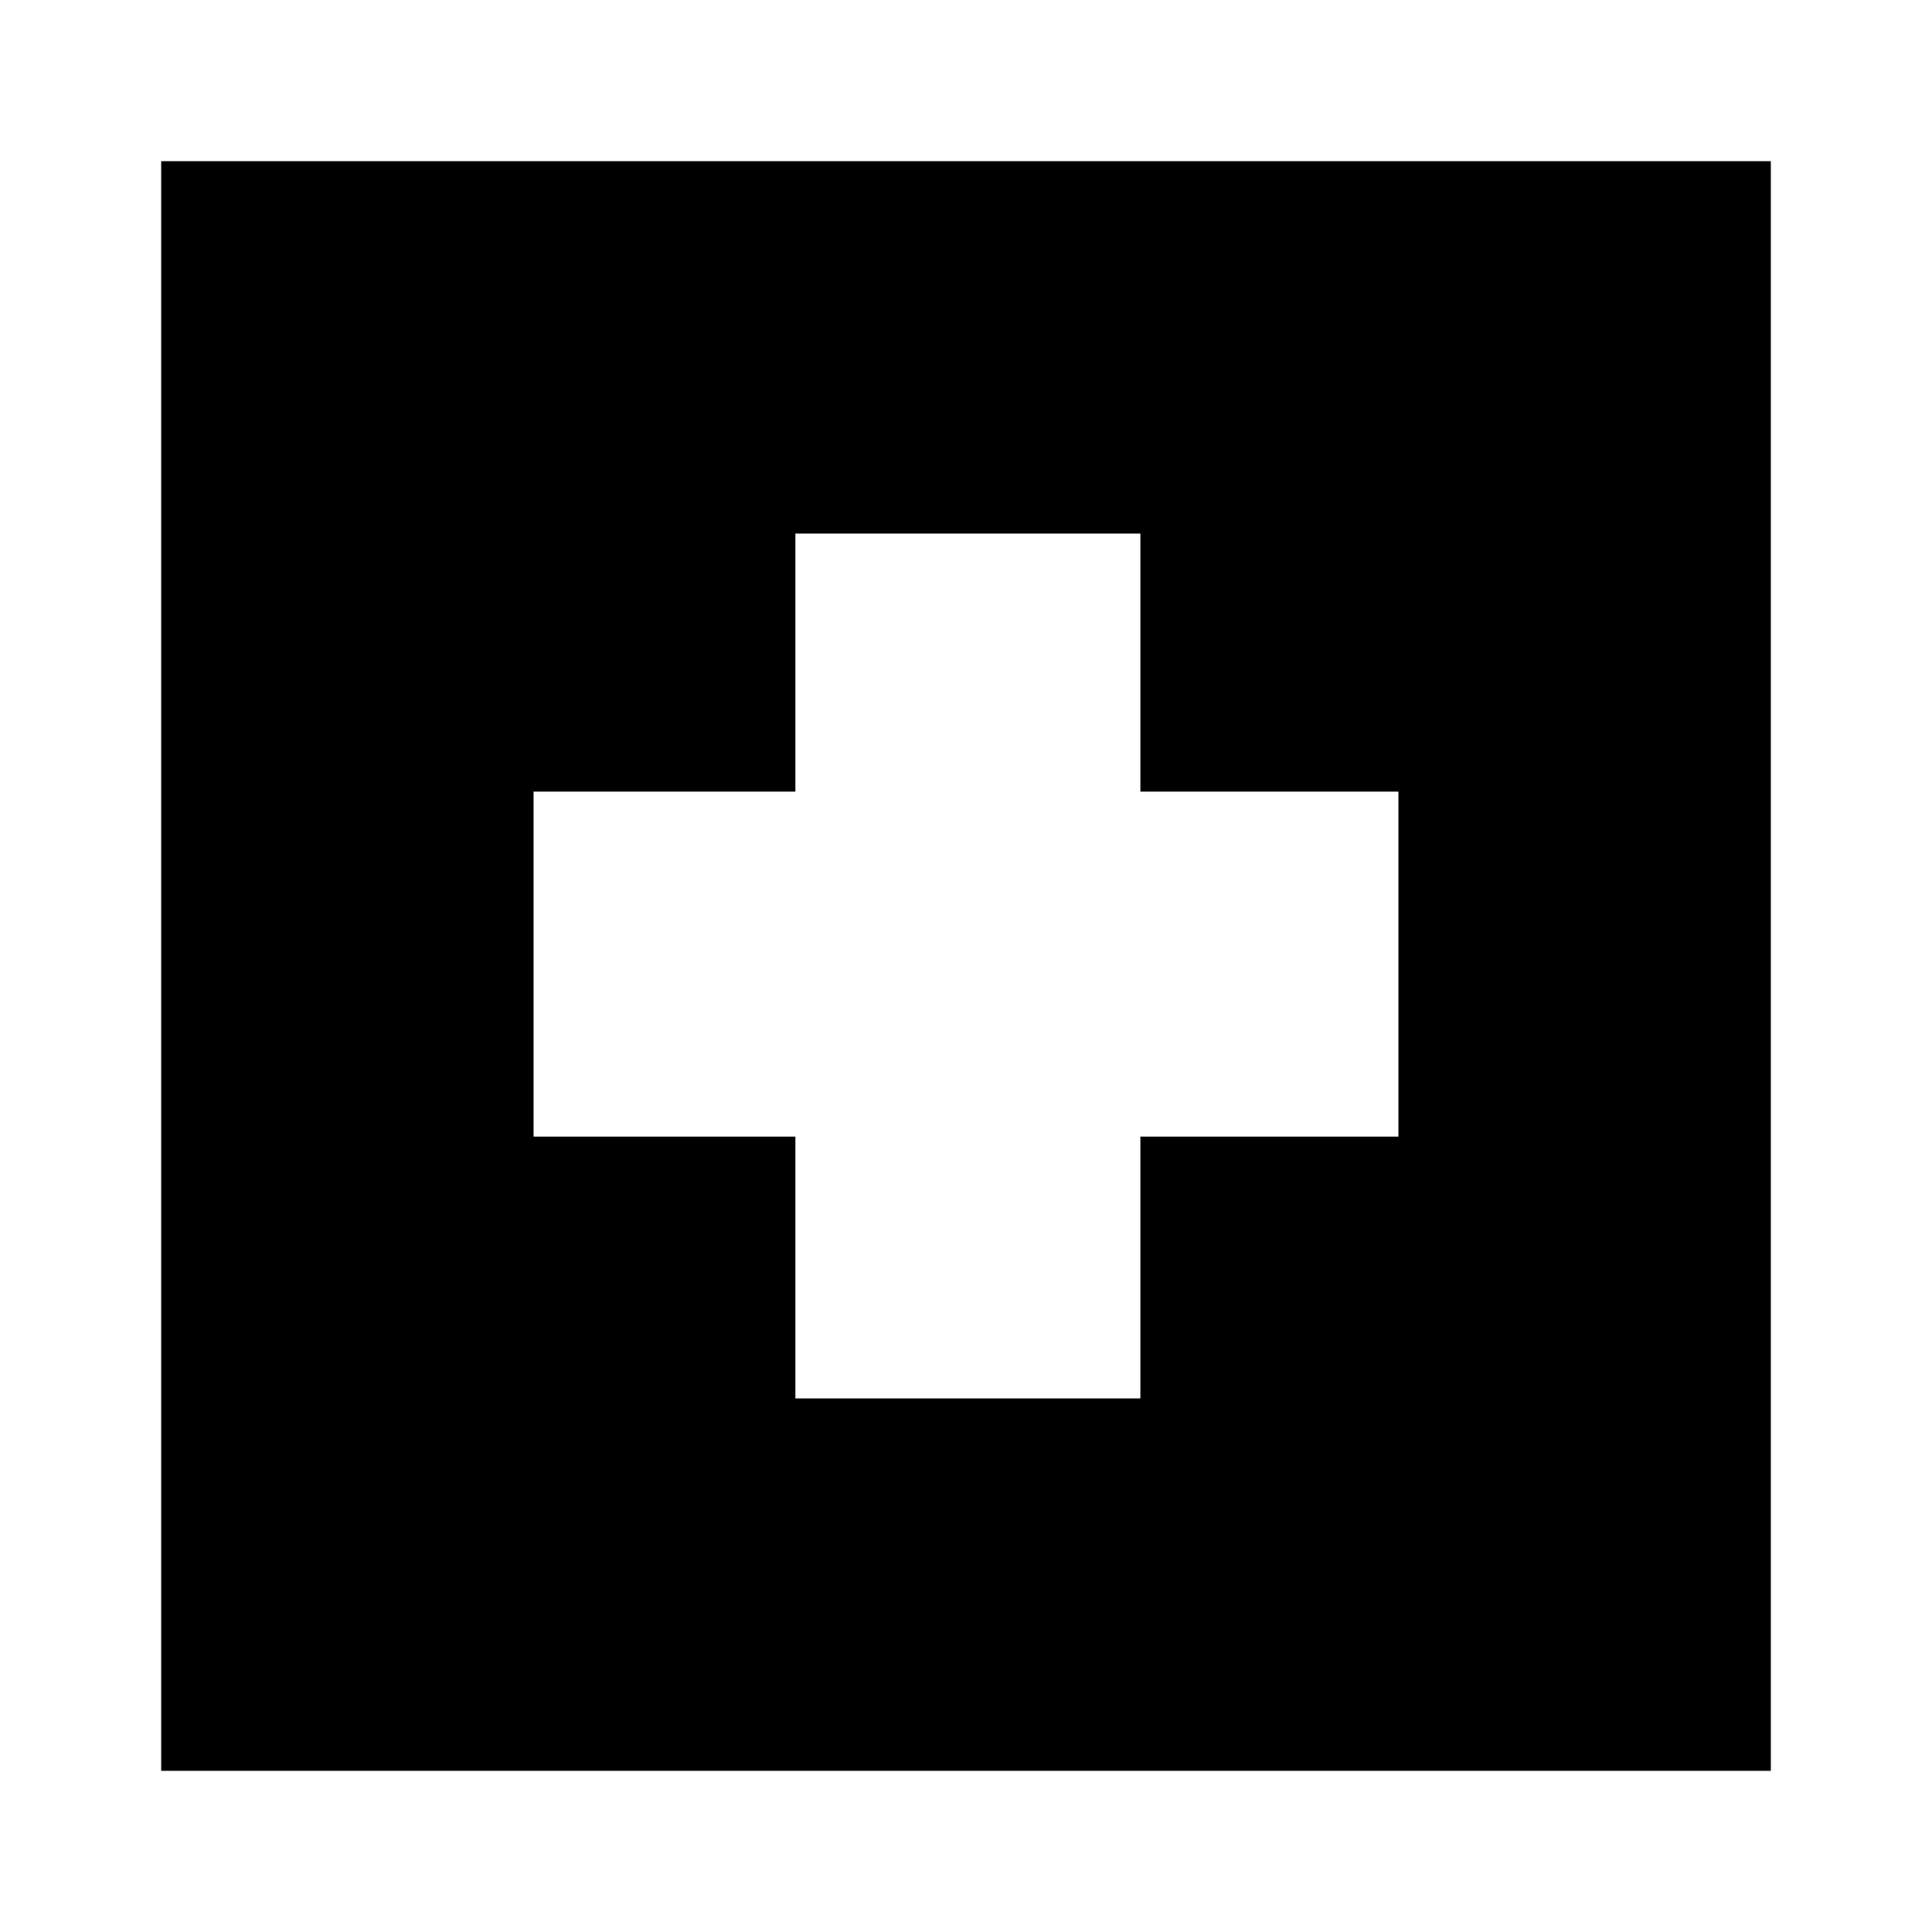 <svg xmlns="http://www.w3.org/2000/svg" height="24" viewBox="0 -960 960 960" width="24"><path d="M395.22-265.13h171.43v-130.09h128.22v-171.43H566.65v-128.22H395.22v128.22H265.13v171.43h130.09v130.09ZM80.09-80.09v-799.82h799.82v799.82H80.09Z"/></svg>